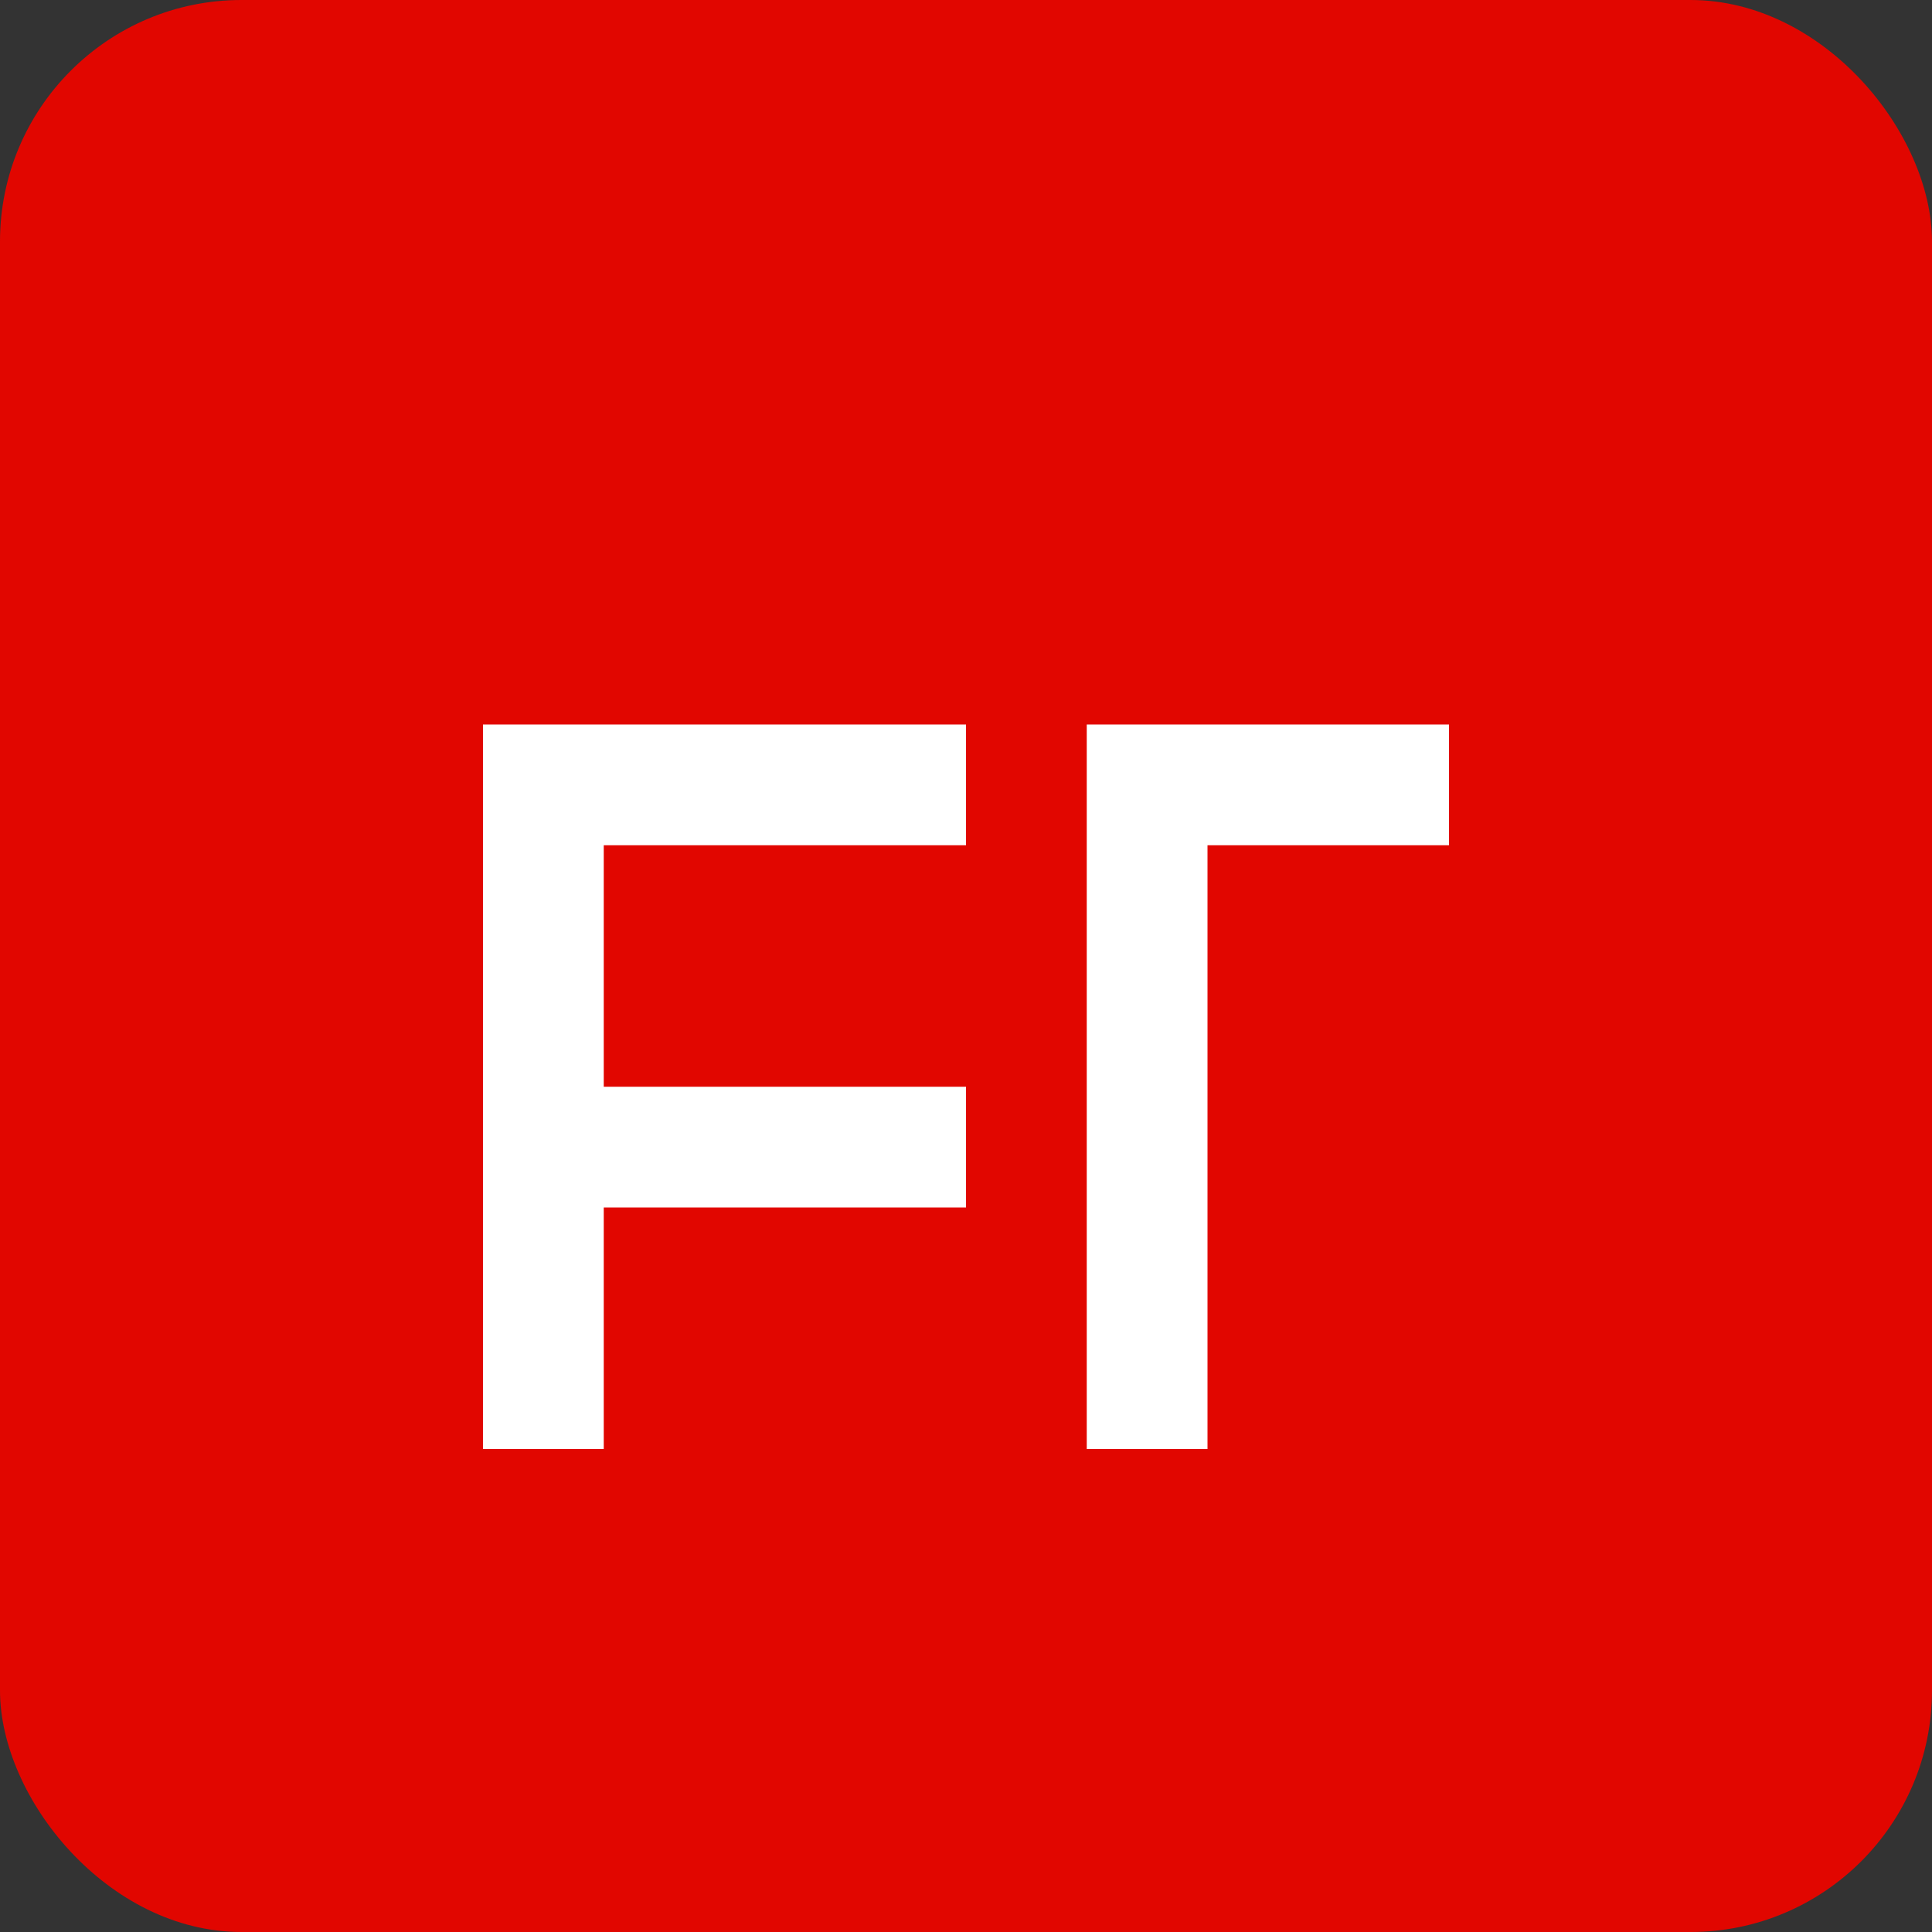 <svg xmlns="http://www.w3.org/2000/svg" viewBox="0 0 32 32">
  <rect x="0" y="0" width="32" height="32" fill="#333333" stroke="none"/>
  <rect width="32" height="32" rx="4" fill="#E10600"/>
  <path d="M8 12h8v2H10v4h6v2H10v4h-2V12zm10 0h6v2h-4v10h-2V12z" fill="white"/>
</svg>